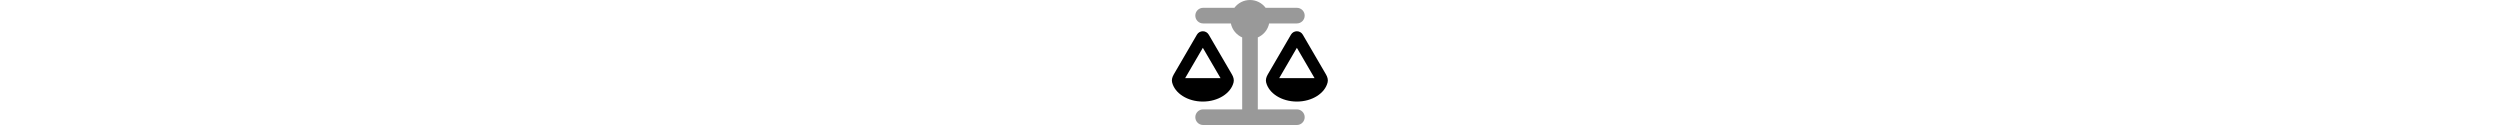 <svg xmlns="http://www.w3.org/2000/svg" height="2em" viewBox="0 0 640 512"><!--! Font Awesome Pro 6.4.2 by @fontawesome - https://fontawesome.com License - https://fontawesome.com/license (Commercial License) Copyright 2023 Fonticons, Inc. --><defs><style>.fa-secondary{opacity:0.4;}</style></defs><path class="fa-primary" d="M126.8 195.8L199.3 320H54.4l72.4-124.2zM.9 337.1C11.7 382 64 416 126.8 416s115.2-34 126-78.9c2.6-11-1-22.3-6.7-32.1L150.9 141.8c-5-8.6-14.2-13.8-24.1-13.8s-19.1 5.3-24.1 13.8L7.6 305.1c-5.7 9.8-9.3 21.1-6.7 32.1zM512 195.8L584.4 320H439.6L512 195.8zM386 337.1C396.8 382 449.1 416 512 416s115.2-34 126-78.9c2.6-11-1-22.3-6.7-32.1L536.1 141.8c-5-8.6-14.2-13.8-24.1-13.8s-19.1 5.3-24.1 13.8L392.7 305.1c-5.7 9.8-9.3 21.1-6.7 32.1z"/><path class="fa-secondary" d="M384 32H512c17.7 0 32 14.3 32 32s-14.3 32-32 32H398.4c-5.2 25.8-22.9 47.1-46.4 57.3V448H512c17.7 0 32 14.3 32 32s-14.3 32-32 32H320 128c-17.7 0-32-14.3-32-32s14.3-32 32-32H288V153.3c-23.5-10.3-41.2-31.6-46.4-57.3H128c-17.7 0-32-14.3-32-32s14.3-32 32-32H256c14.6-19.4 37.8-32 64-32s49.4 12.6 64 32z"/></svg>